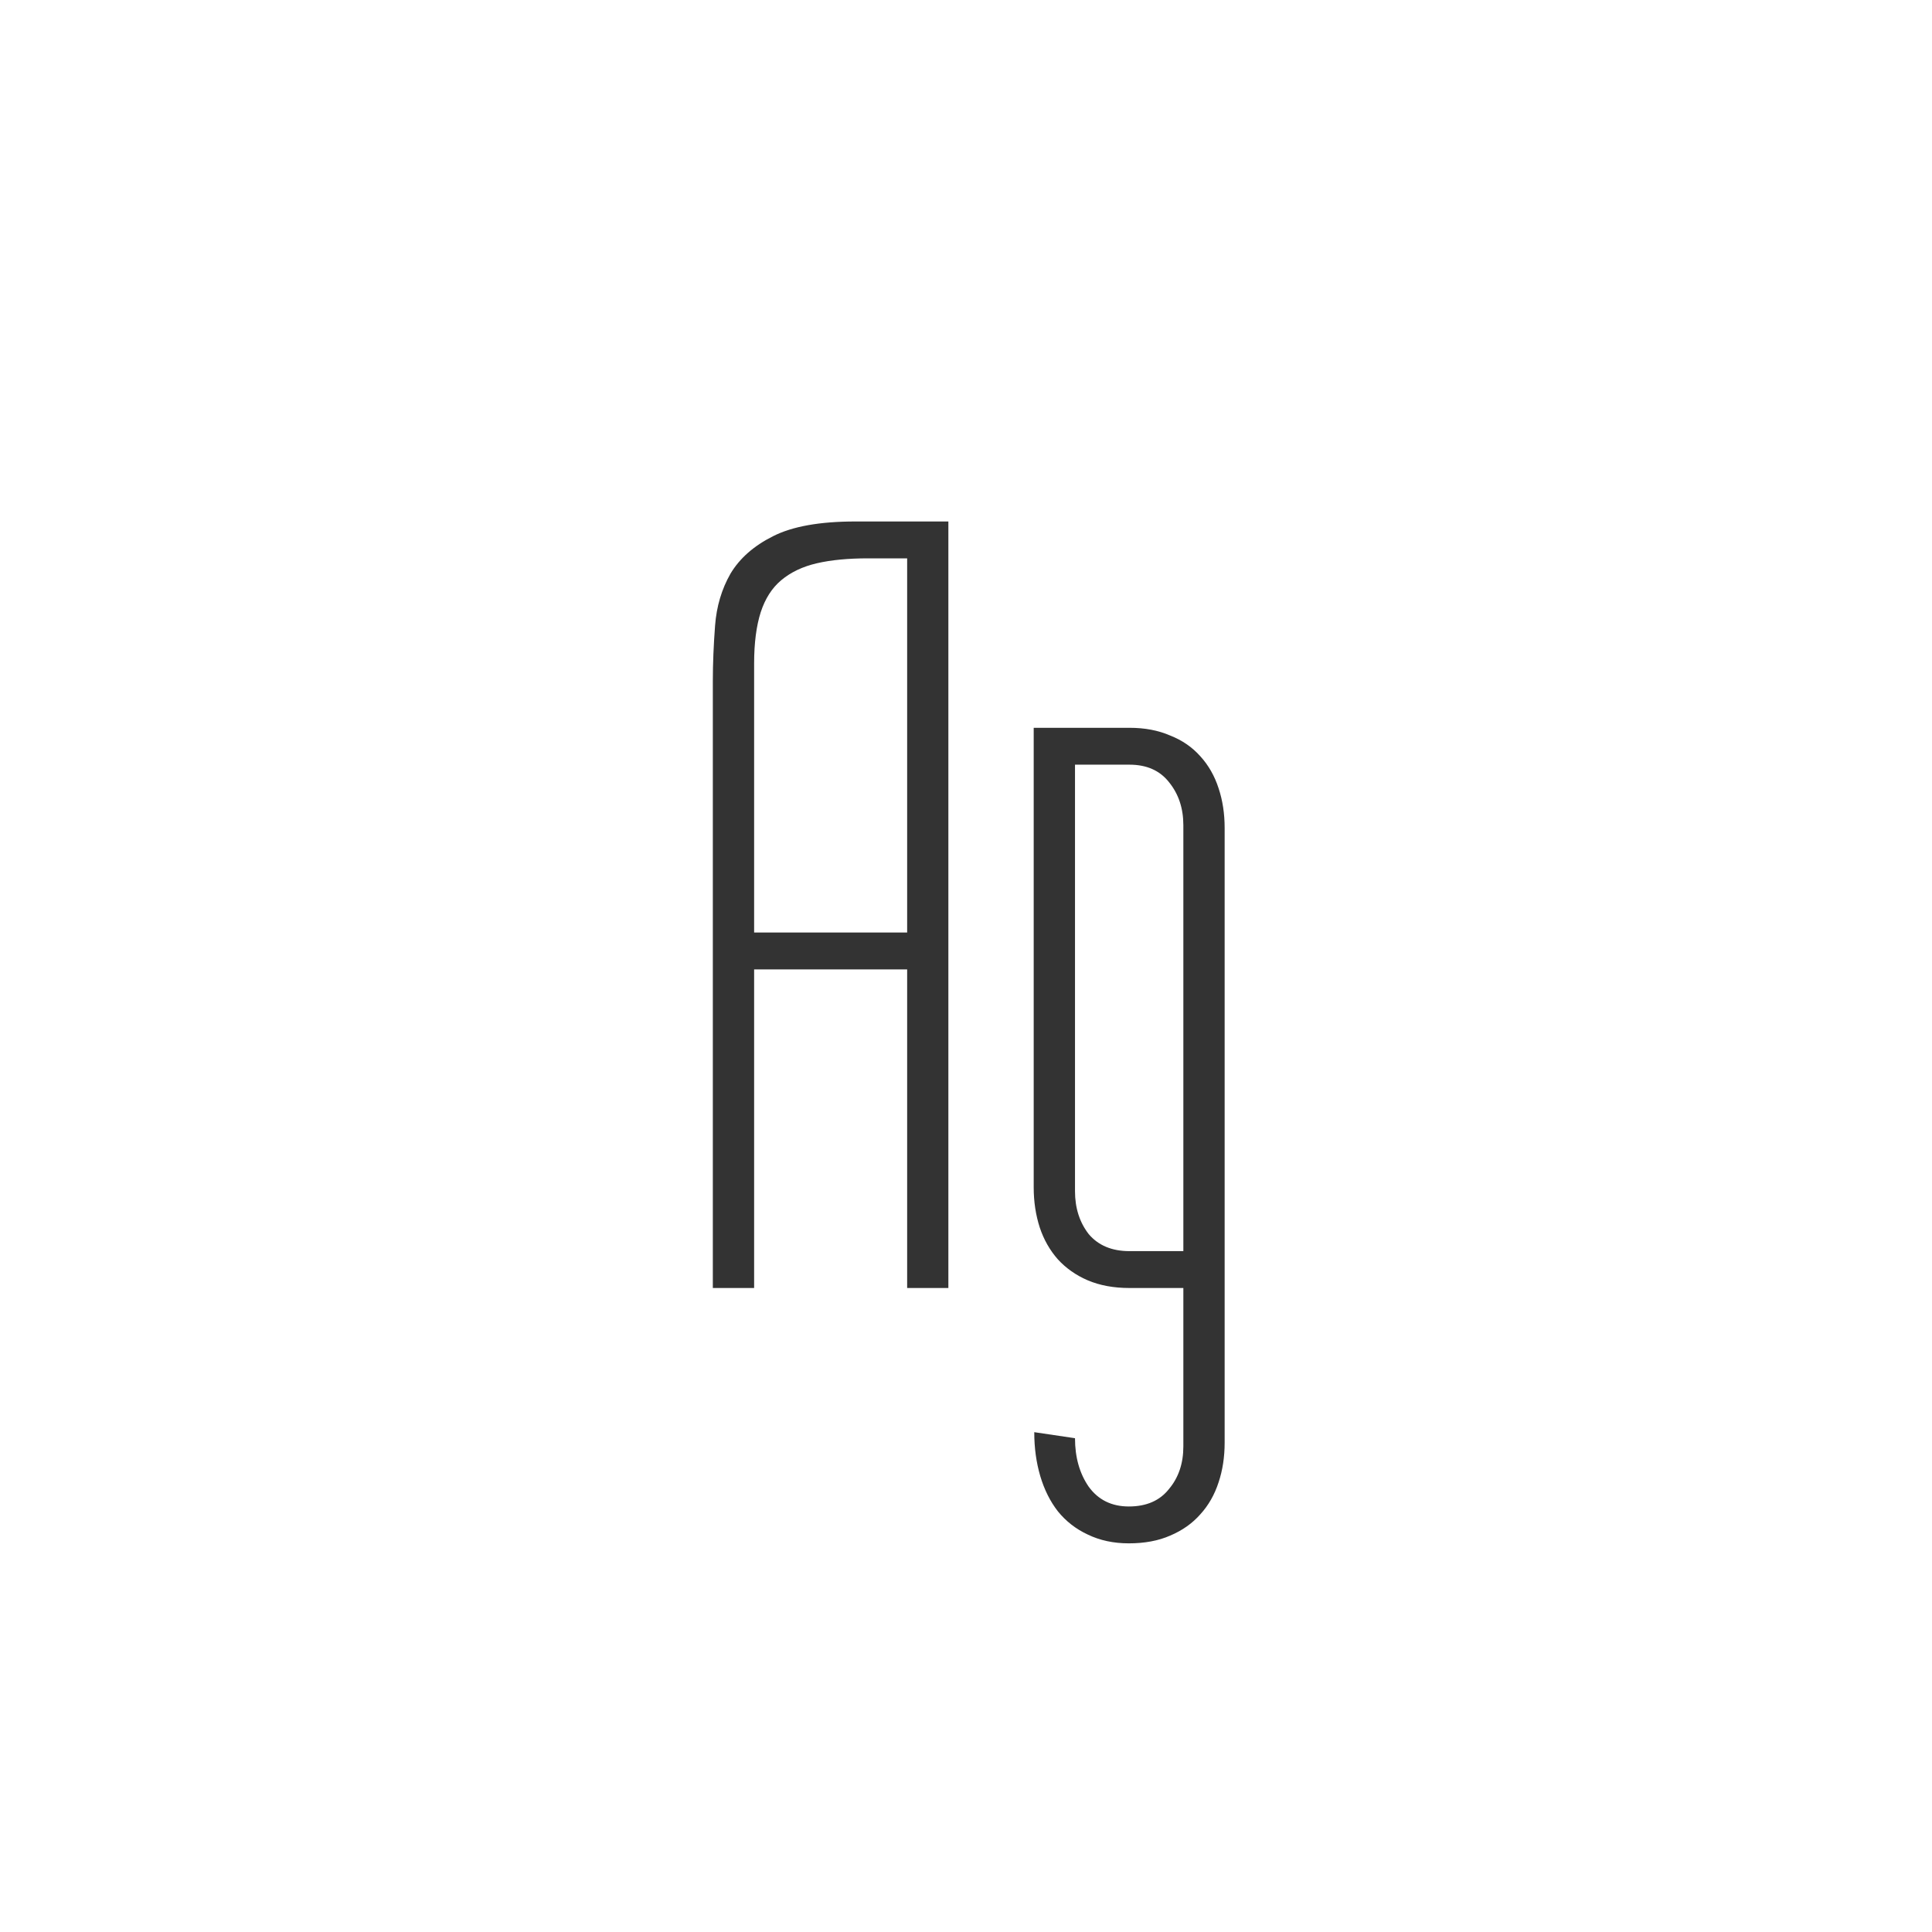 <svg width="24" height="24" viewBox="0 0 24 24" fill="none" xmlns="http://www.w3.org/2000/svg">
<path d="M11.781 16H11.269V12.042H9.368V16H8.855V8.467C8.855 8.239 8.865 8.007 8.883 7.77C8.901 7.533 8.965 7.318 9.074 7.127C9.188 6.936 9.364 6.781 9.601 6.662C9.842 6.539 10.184 6.478 10.626 6.478H11.781V16ZM10.783 6.936C10.537 6.936 10.325 6.956 10.148 6.997C9.97 7.038 9.822 7.109 9.703 7.209C9.589 7.305 9.505 7.437 9.45 7.605C9.396 7.774 9.368 7.986 9.368 8.241V11.584H11.269V6.936H10.783ZM14.7 16H14.03C13.834 16 13.661 15.968 13.511 15.904C13.365 15.841 13.242 15.754 13.142 15.645C13.041 15.531 12.966 15.398 12.916 15.248C12.866 15.093 12.841 14.927 12.841 14.749V9.041H14.03C14.222 9.041 14.39 9.073 14.536 9.137C14.687 9.196 14.812 9.283 14.912 9.396C15.012 9.506 15.088 9.638 15.138 9.793C15.188 9.943 15.213 10.107 15.213 10.285V17.921C15.213 18.099 15.188 18.263 15.138 18.413C15.088 18.568 15.012 18.7 14.912 18.81C14.812 18.924 14.687 19.012 14.536 19.076C14.39 19.14 14.219 19.172 14.023 19.172C13.832 19.172 13.661 19.135 13.511 19.062C13.365 18.994 13.242 18.898 13.142 18.775C13.046 18.652 12.973 18.506 12.923 18.338C12.873 18.169 12.848 17.987 12.848 17.791L13.354 17.866C13.354 18.103 13.411 18.304 13.524 18.468C13.643 18.632 13.809 18.714 14.023 18.714C14.242 18.714 14.409 18.641 14.523 18.495C14.641 18.354 14.7 18.178 14.7 17.969V16ZM13.354 14.797C13.354 15.007 13.411 15.184 13.524 15.33C13.643 15.471 13.812 15.542 14.03 15.542H14.7V10.251C14.7 10.041 14.641 9.864 14.523 9.718C14.409 9.572 14.245 9.499 14.03 9.499H13.354V14.797Z" fill="#333333"/>
</svg>
